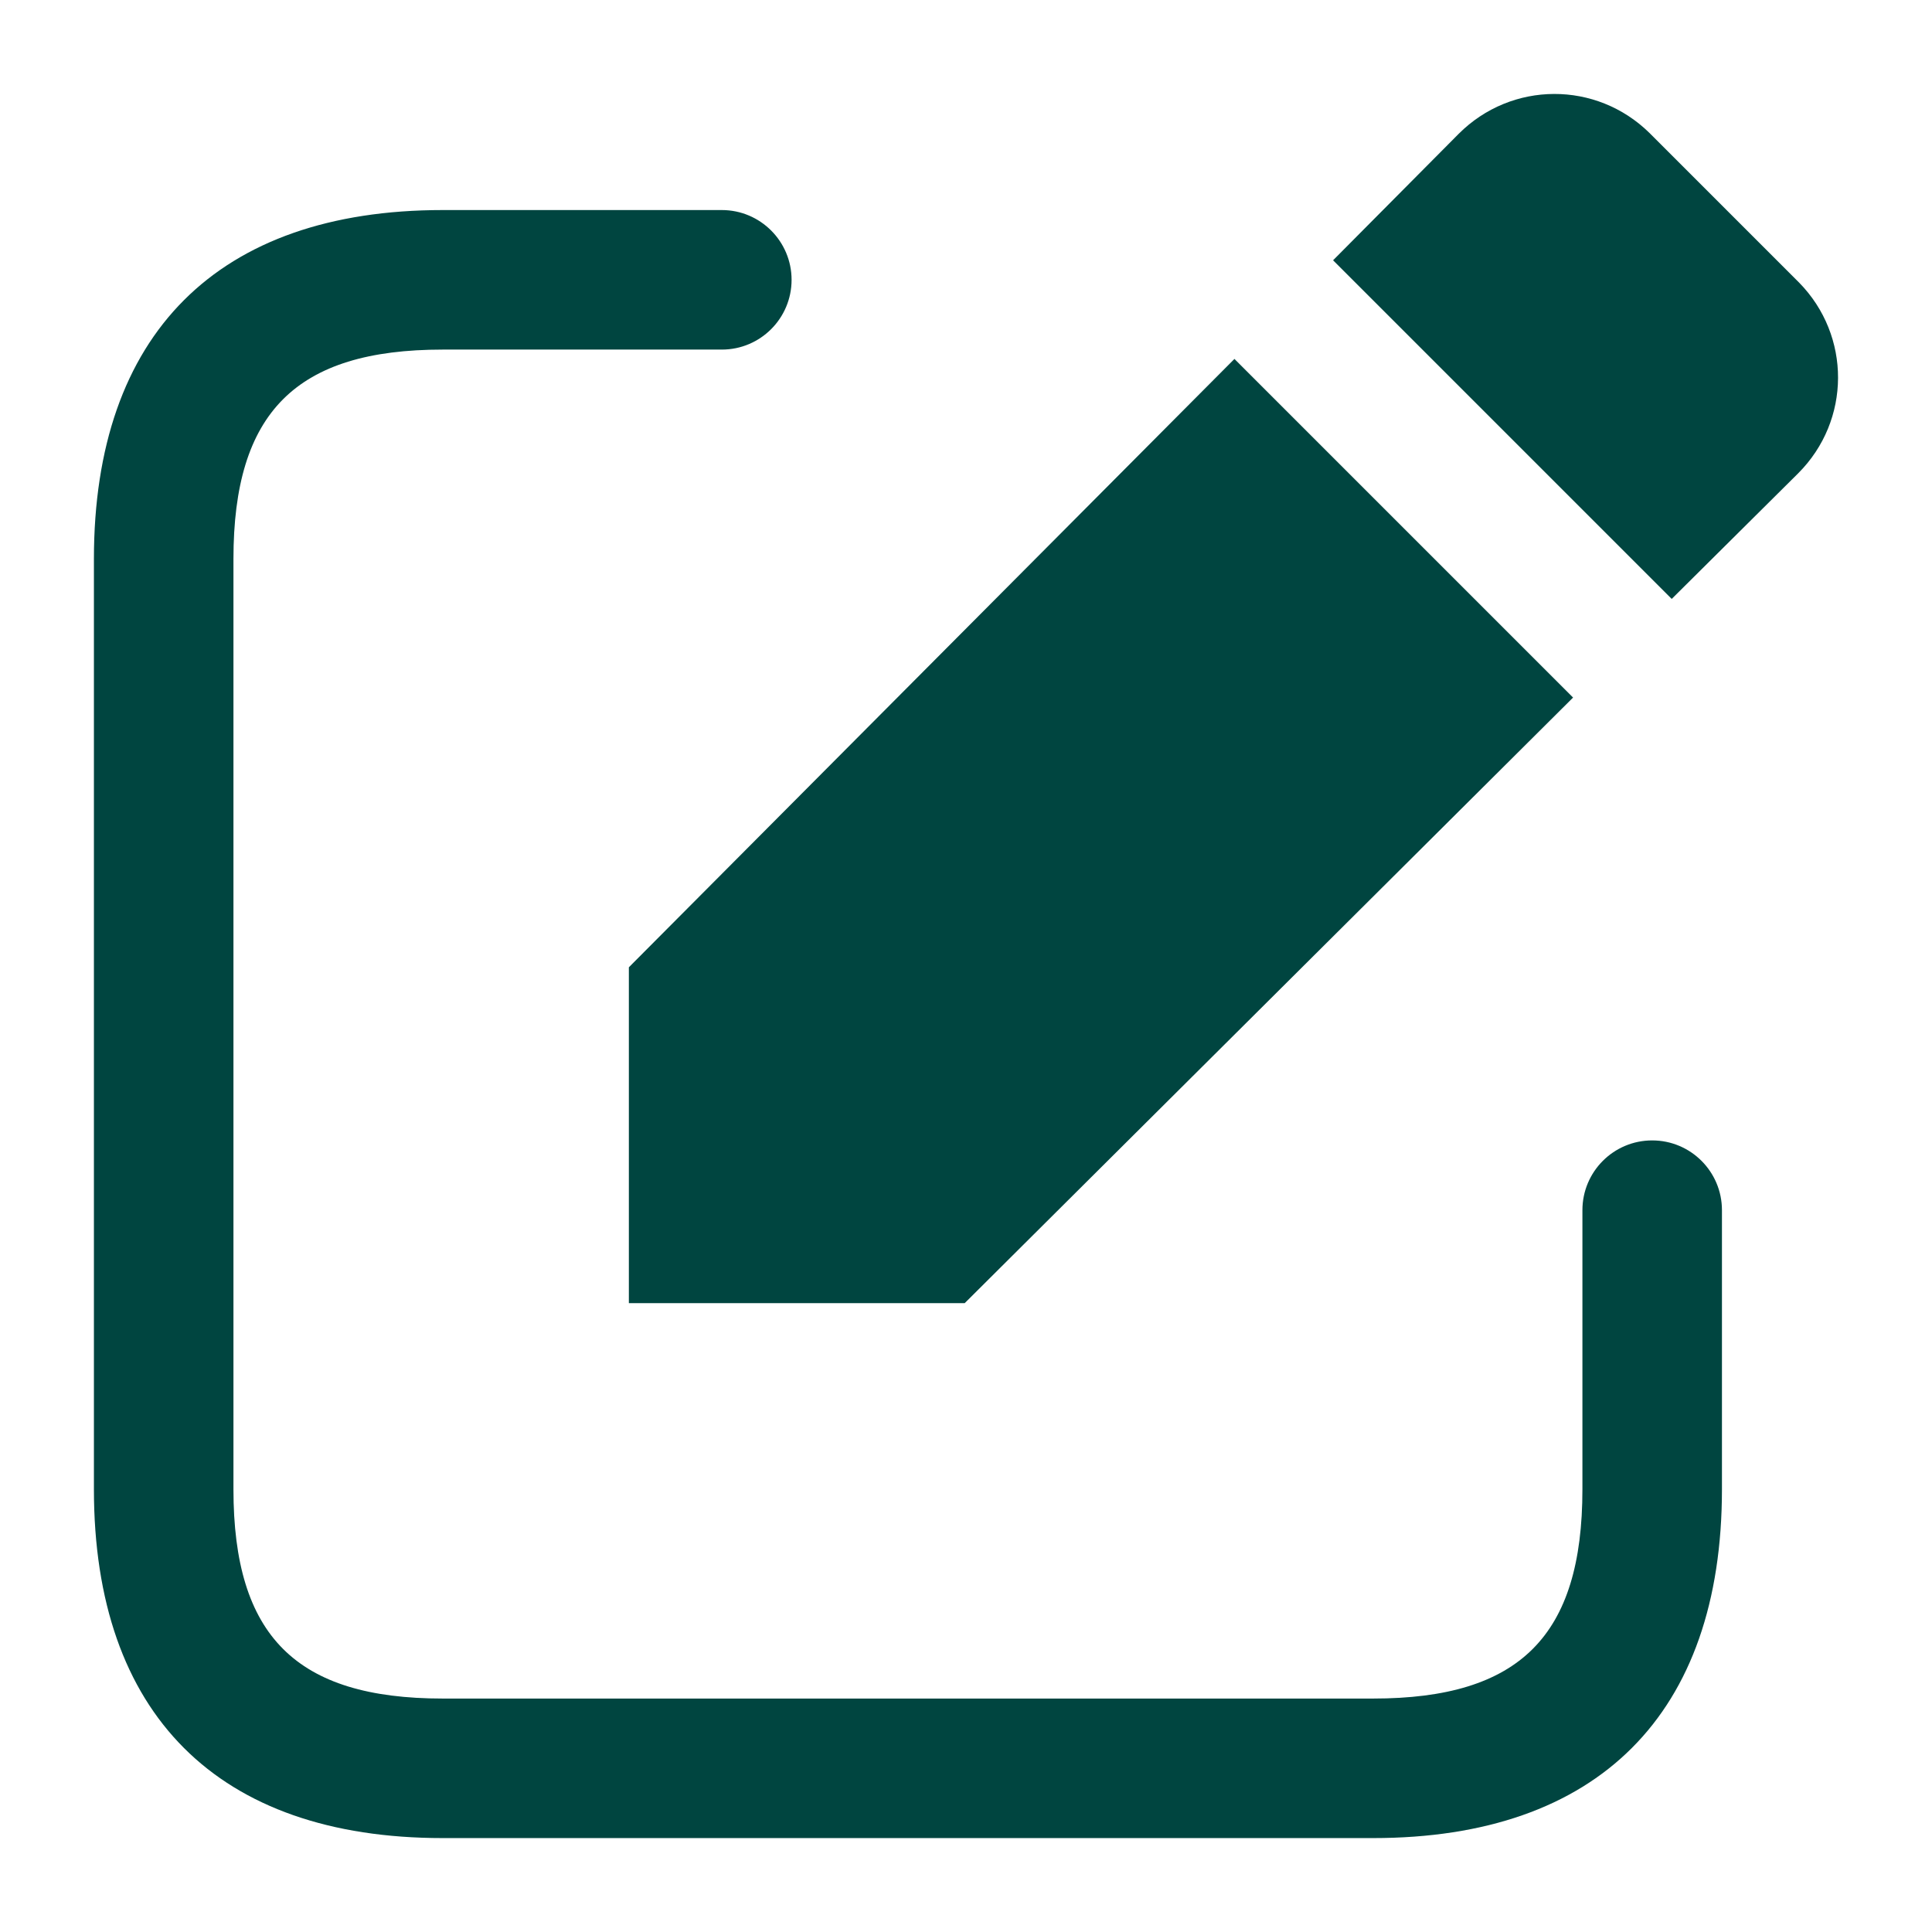 <svg width="18" height="18" viewBox="0 0 18 18" fill="none" xmlns="http://www.w3.org/2000/svg">
<path d="M12.793 17.125H4.125C2.029 17.125 0.875 15.97 0.875 13.875V5.208C0.875 3.112 2.029 1.957 4.125 1.957H6.725C7.084 1.957 7.375 2.249 7.375 2.607C7.375 2.966 7.084 3.257 6.725 3.257H4.125C2.758 3.257 2.175 3.841 2.175 5.208V13.875C2.175 15.242 2.758 15.825 4.125 15.825H12.793C14.159 15.825 14.743 15.242 14.743 13.875V11.275C14.743 10.916 15.034 10.625 15.393 10.625C15.752 10.625 16.043 10.916 16.043 11.275V13.875C16.043 15.97 14.888 17.125 12.793 17.125ZM16.762 2.633L15.367 1.238C14.873 0.753 14.084 0.753 13.59 1.247L12.42 2.425L15.575 5.58L16.753 4.41C17.247 3.916 17.247 3.127 16.762 2.633ZM11.501 3.344L5.859 9.012V12.141H8.988L14.656 6.499L11.501 3.344Z" fill="#004540"/>
</svg>
